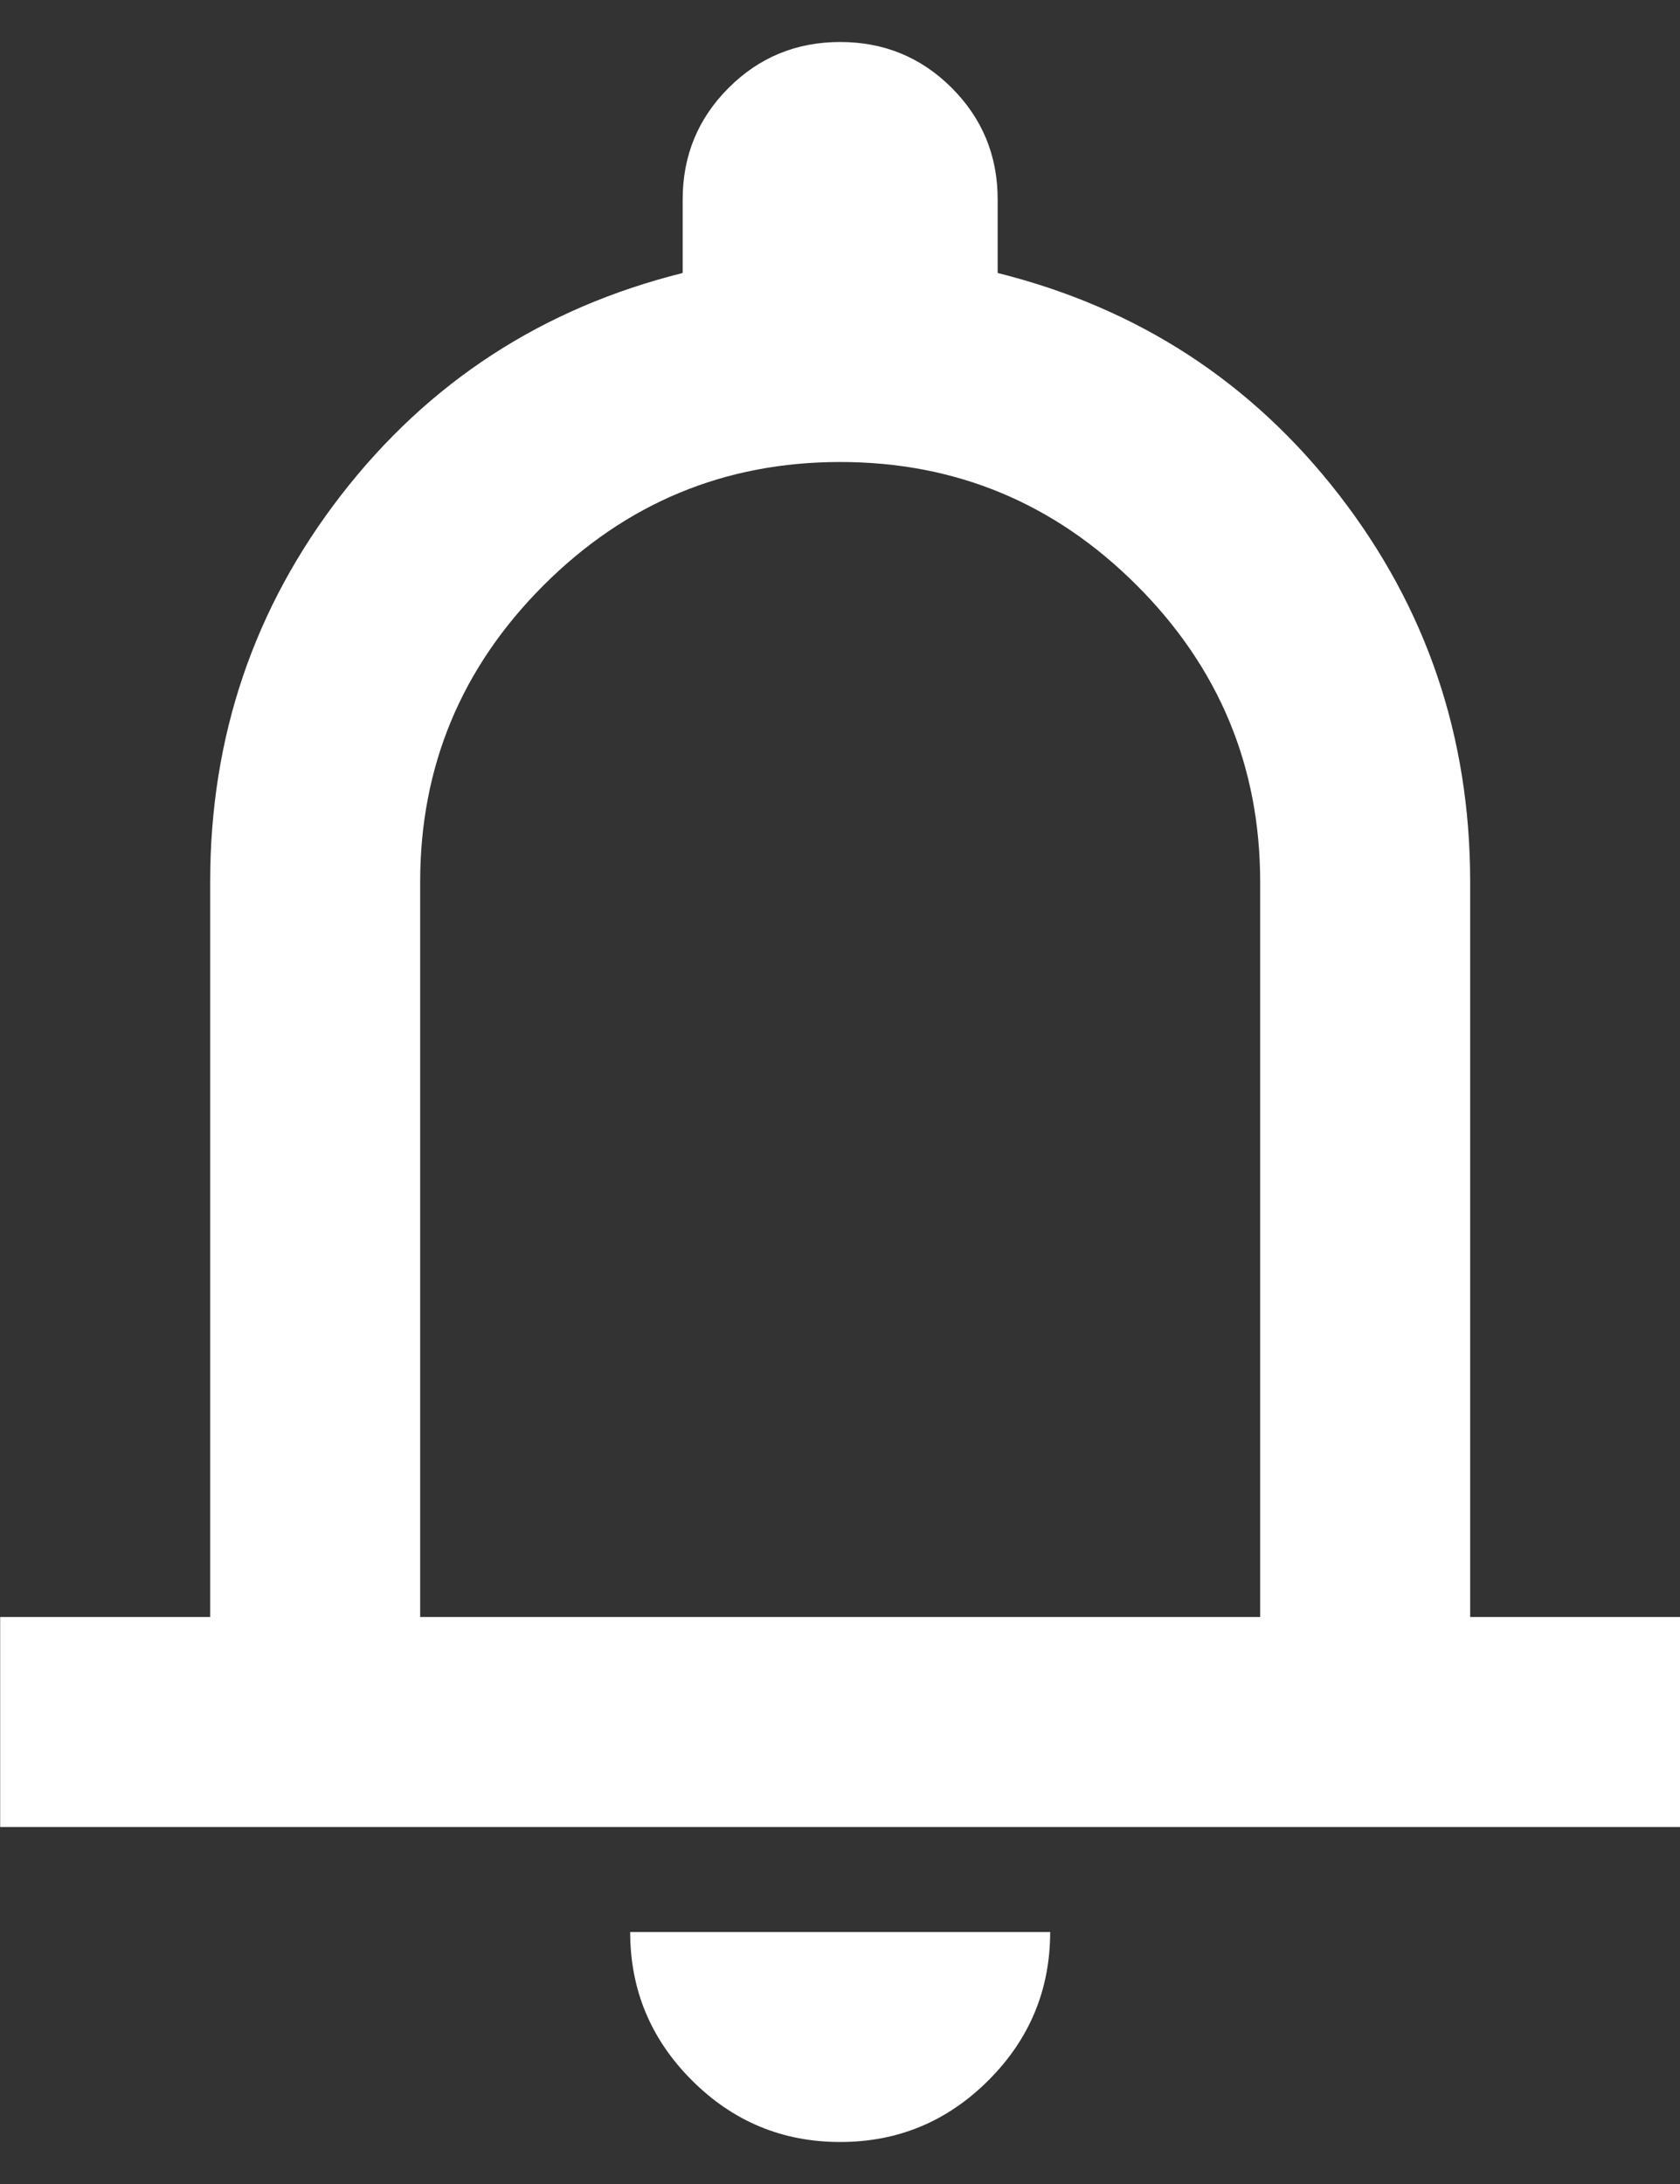 <svg width="20" height="26" viewBox="0 0 20 26" fill="none" xmlns="http://www.w3.org/2000/svg">
<rect x="0" y="0" width="20" height="26" fill="#333333" stroke="none"/>
<path d="M0.002 21.75V19.25H2.502V10.499C2.502 8.77 3.023 7.234 4.064 5.89C5.106 4.546 6.46 3.666 8.127 3.25V2.375C8.127 1.854 8.309 1.411 8.674 1.046C9.038 0.682 9.481 0.5 10.002 0.5C10.523 0.5 10.966 0.682 11.33 1.046C11.695 1.411 11.877 1.854 11.877 2.375V3.25C13.544 3.666 14.898 4.546 15.94 5.89C16.981 7.234 17.502 8.77 17.502 10.499V19.25H20.002V21.75H0.002ZM10.002 25.5C9.314 25.5 8.726 25.255 8.236 24.765C7.747 24.276 7.502 23.687 7.502 23H12.502C12.502 23.687 12.257 24.276 11.768 24.765C11.278 25.255 10.69 25.5 10.002 25.5ZM5.002 19.25H15.002V10.499C15.002 9.125 14.512 7.947 13.533 6.968C12.554 5.989 11.377 5.5 10.002 5.5C8.627 5.5 7.45 5.989 6.471 6.968C5.492 7.947 5.002 9.125 5.002 10.499V19.25Z" fill="white"/>
</svg>
